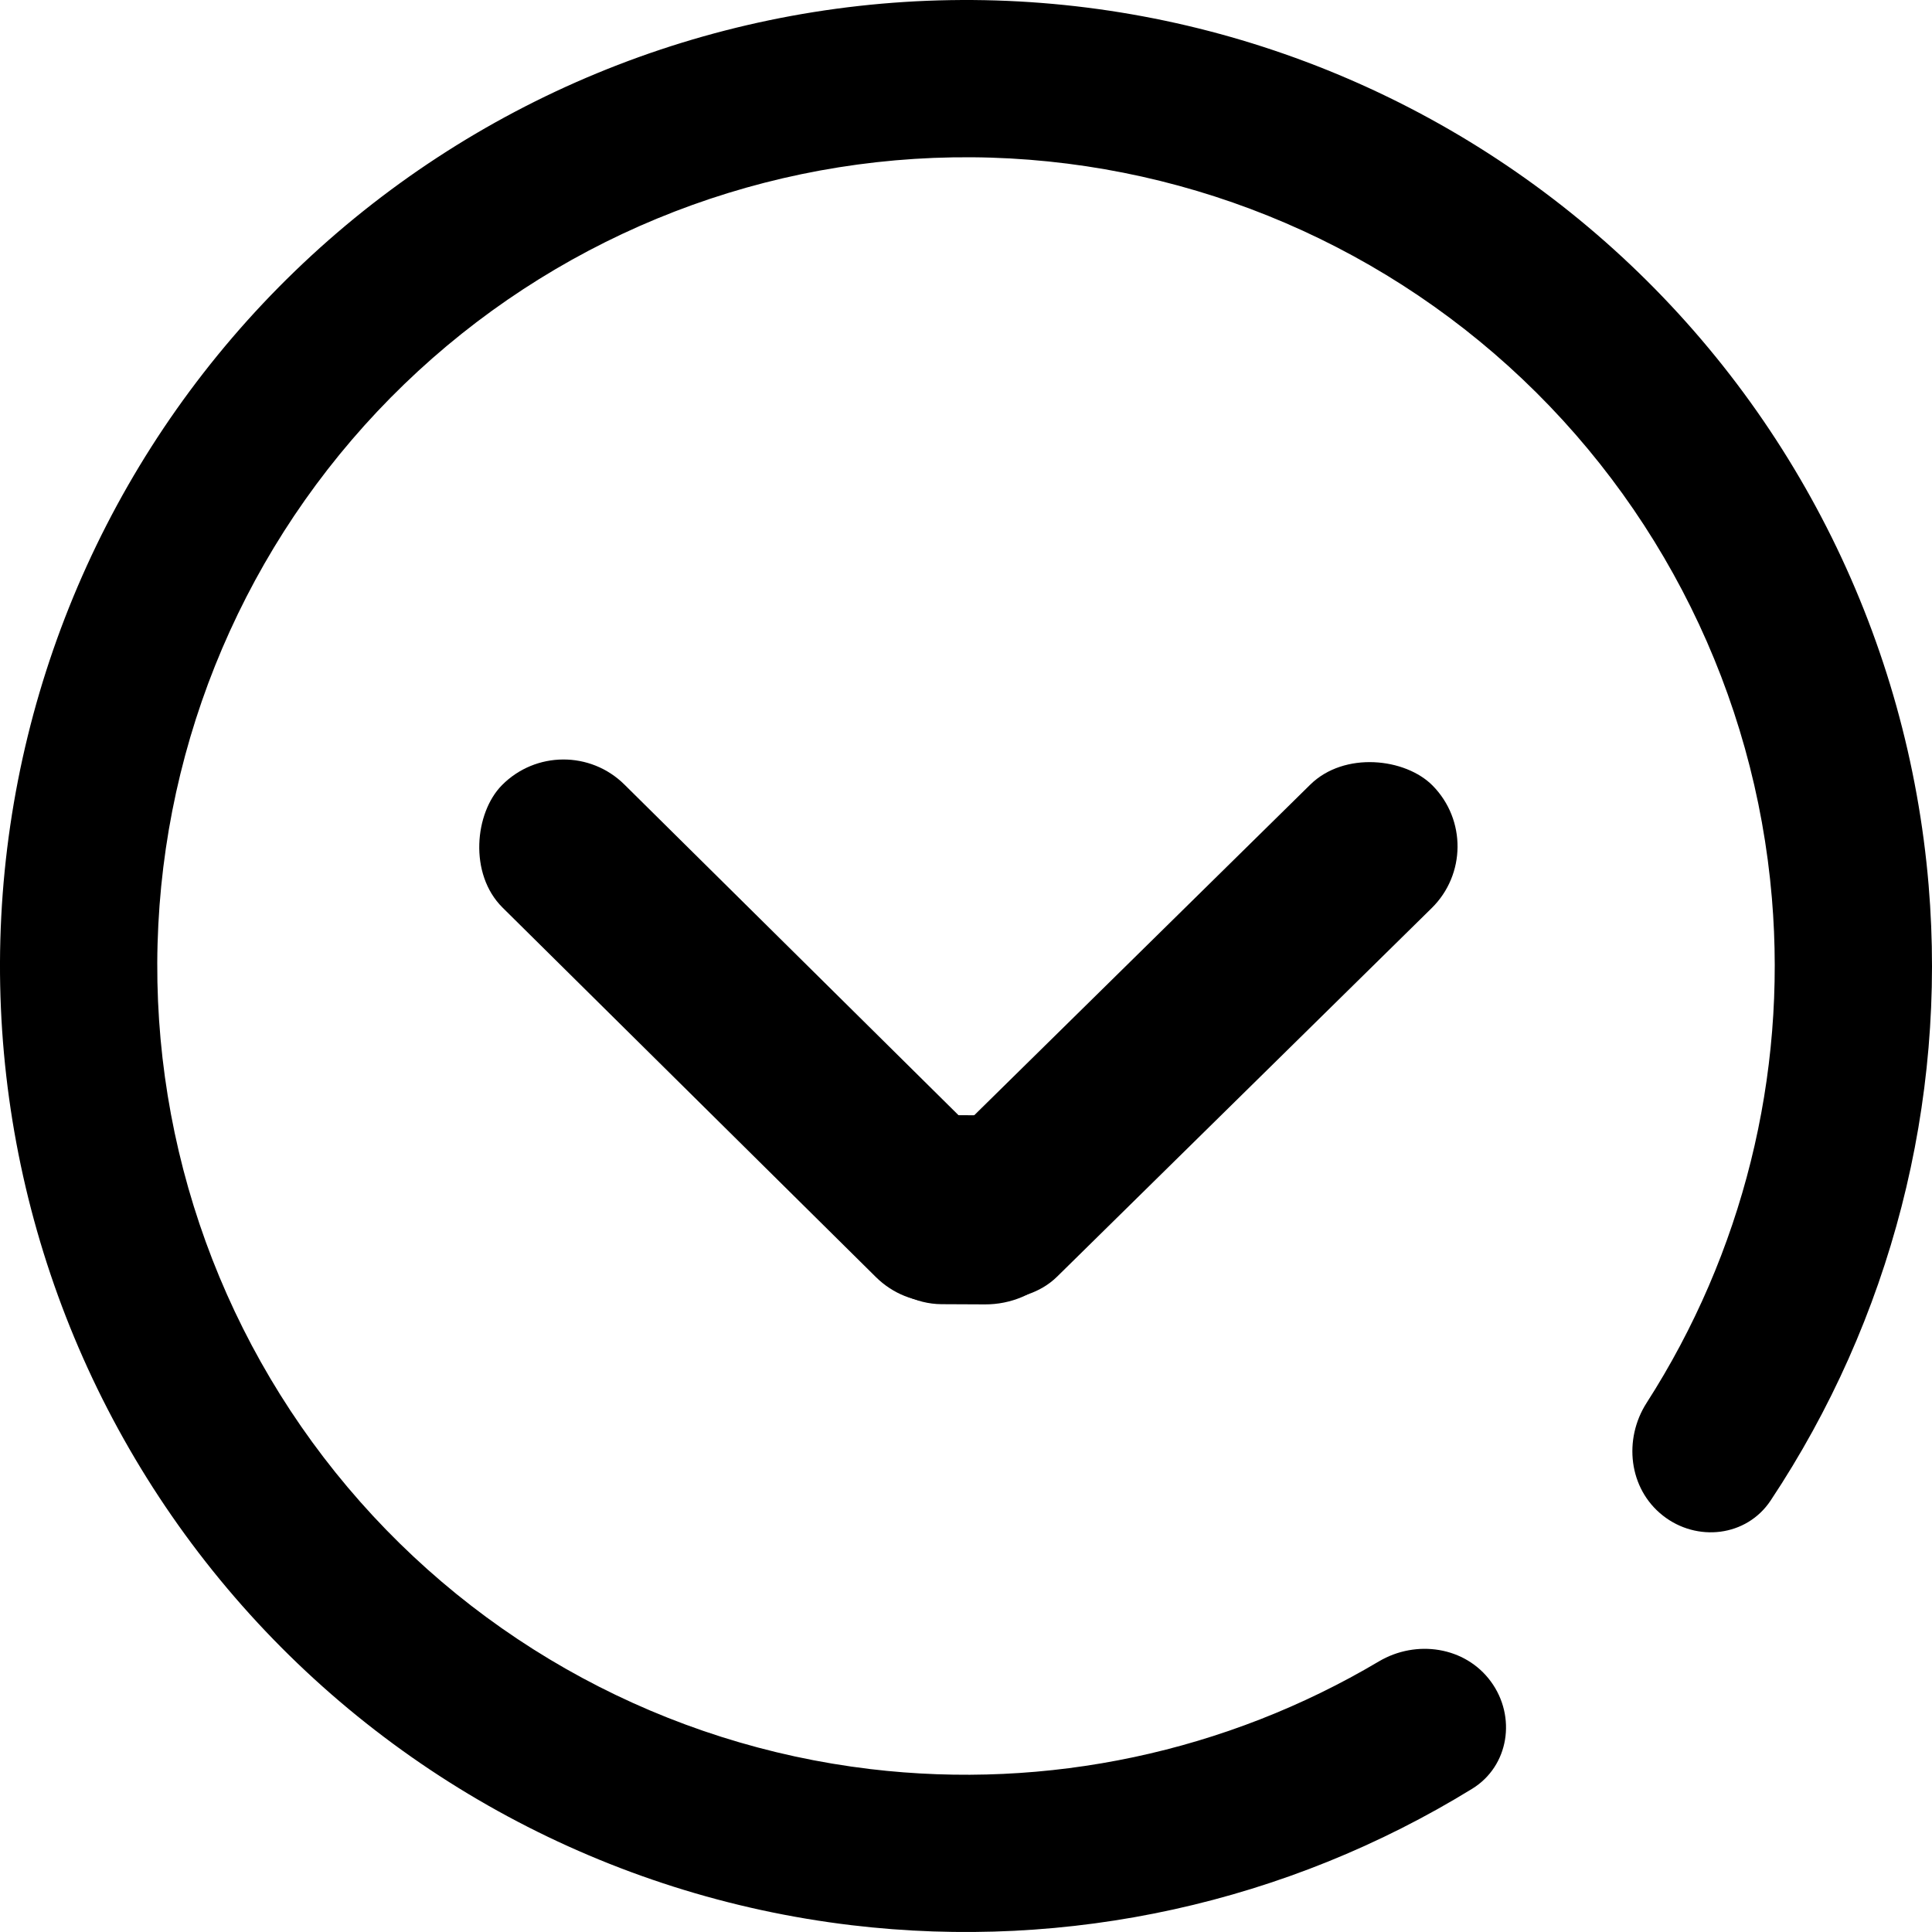 <svg width="60" height="60" viewBox="0 0 60 60" fill="none" xmlns="http://www.w3.org/2000/svg">
<path d="M51.639 47.065C52.697 47.901 54.242 47.724 54.988 46.601C58.719 40.985 60.463 34.253 59.895 27.488C59.258 19.908 55.766 12.854 50.125 7.751C44.484 2.649 37.116 -0.12 29.511 0.004C21.905 0.128 14.631 3.136 9.16 8.42C3.689 13.704 0.429 20.868 0.039 28.464C-0.35 36.06 2.16 43.521 7.063 49.336C11.965 55.152 18.894 58.888 26.446 59.789C33.187 60.593 39.977 59.085 45.719 55.552C46.867 54.846 47.098 53.308 46.3 52.221V52.221C45.502 51.133 43.98 50.91 42.82 51.598C38.086 54.408 32.536 55.597 27.025 54.94C20.702 54.185 14.901 51.057 10.797 46.188C6.692 41.32 4.591 35.074 4.917 28.714C5.242 22.355 7.972 16.356 12.553 11.933C17.133 7.509 23.223 4.991 29.59 4.887C35.957 4.783 42.126 7.101 46.849 11.373C51.571 15.645 54.495 21.551 55.028 27.896C55.493 33.428 54.112 38.932 51.138 43.566C50.41 44.7 50.58 46.23 51.639 47.065V47.065Z" fill="black"/>
<rect x="17.48" y="22.473" width="21.692" height="5.378" rx="2.689" transform="rotate(44.702 17.48 22.473)" fill="black"/>
<rect x="26.332" y="34.617" width="7.218" height="5.872" rx="2.936" transform="rotate(0.267 26.332 34.617)" fill="black"/>
<rect x="46.379" y="26.316" width="21.692" height="5.378" rx="2.689" transform="rotate(135.465 46.379 26.316)" fill="black"/>
</svg>
